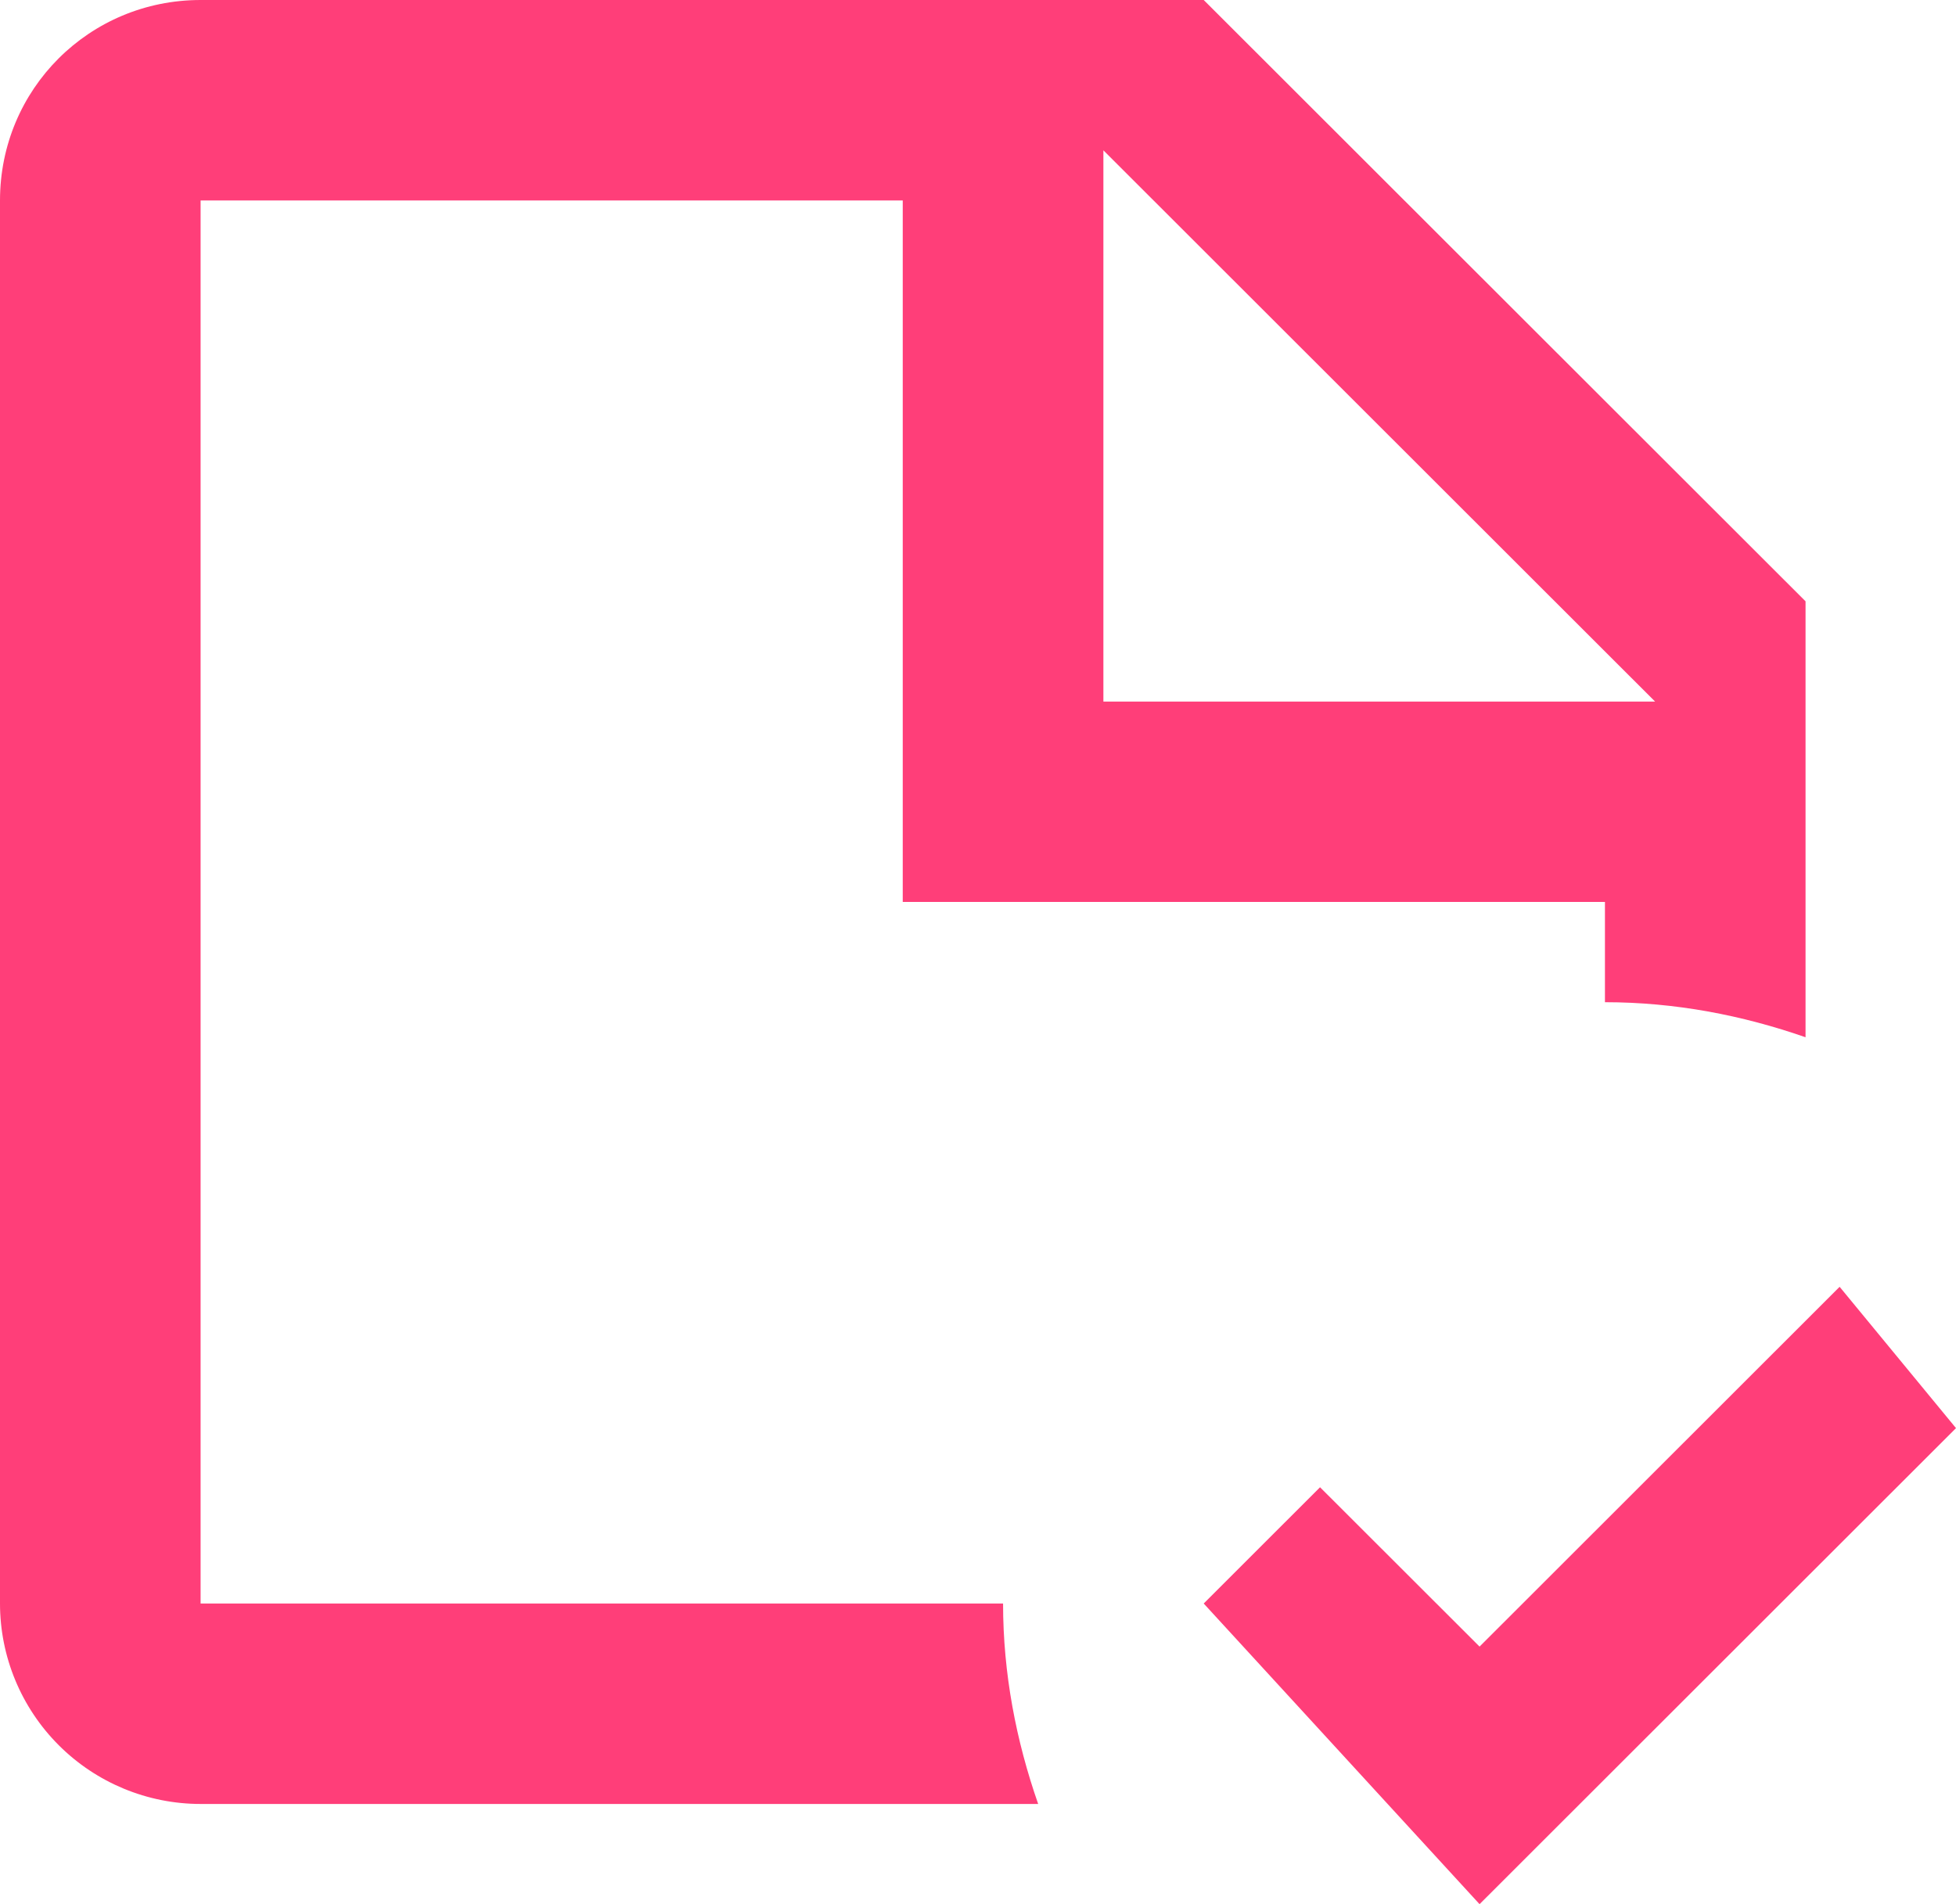 <svg width="38" height="37" viewBox="0 0 38 37" fill="none" xmlns="http://www.w3.org/2000/svg">
<path d="M3.897 31.158V3.895H17.538V17.526H31.18V19.474C32.544 19.474 33.849 19.727 35.077 20.155V11.684L23.385 0H3.897C1.734 0 0 1.733 0 3.895V31.158C0 32.191 0.411 33.181 1.142 33.912C1.872 34.642 2.864 35.053 3.897 35.053H20.169C19.741 33.826 19.487 32.521 19.487 31.158H3.897ZM21.436 2.921L32.154 13.632H21.436V2.921ZM38 27.75L28.744 37L23.385 31.158L25.645 28.899L28.744 31.995L35.739 25.004L38 27.75Z" fill="#FF3E79"/>
</svg>

